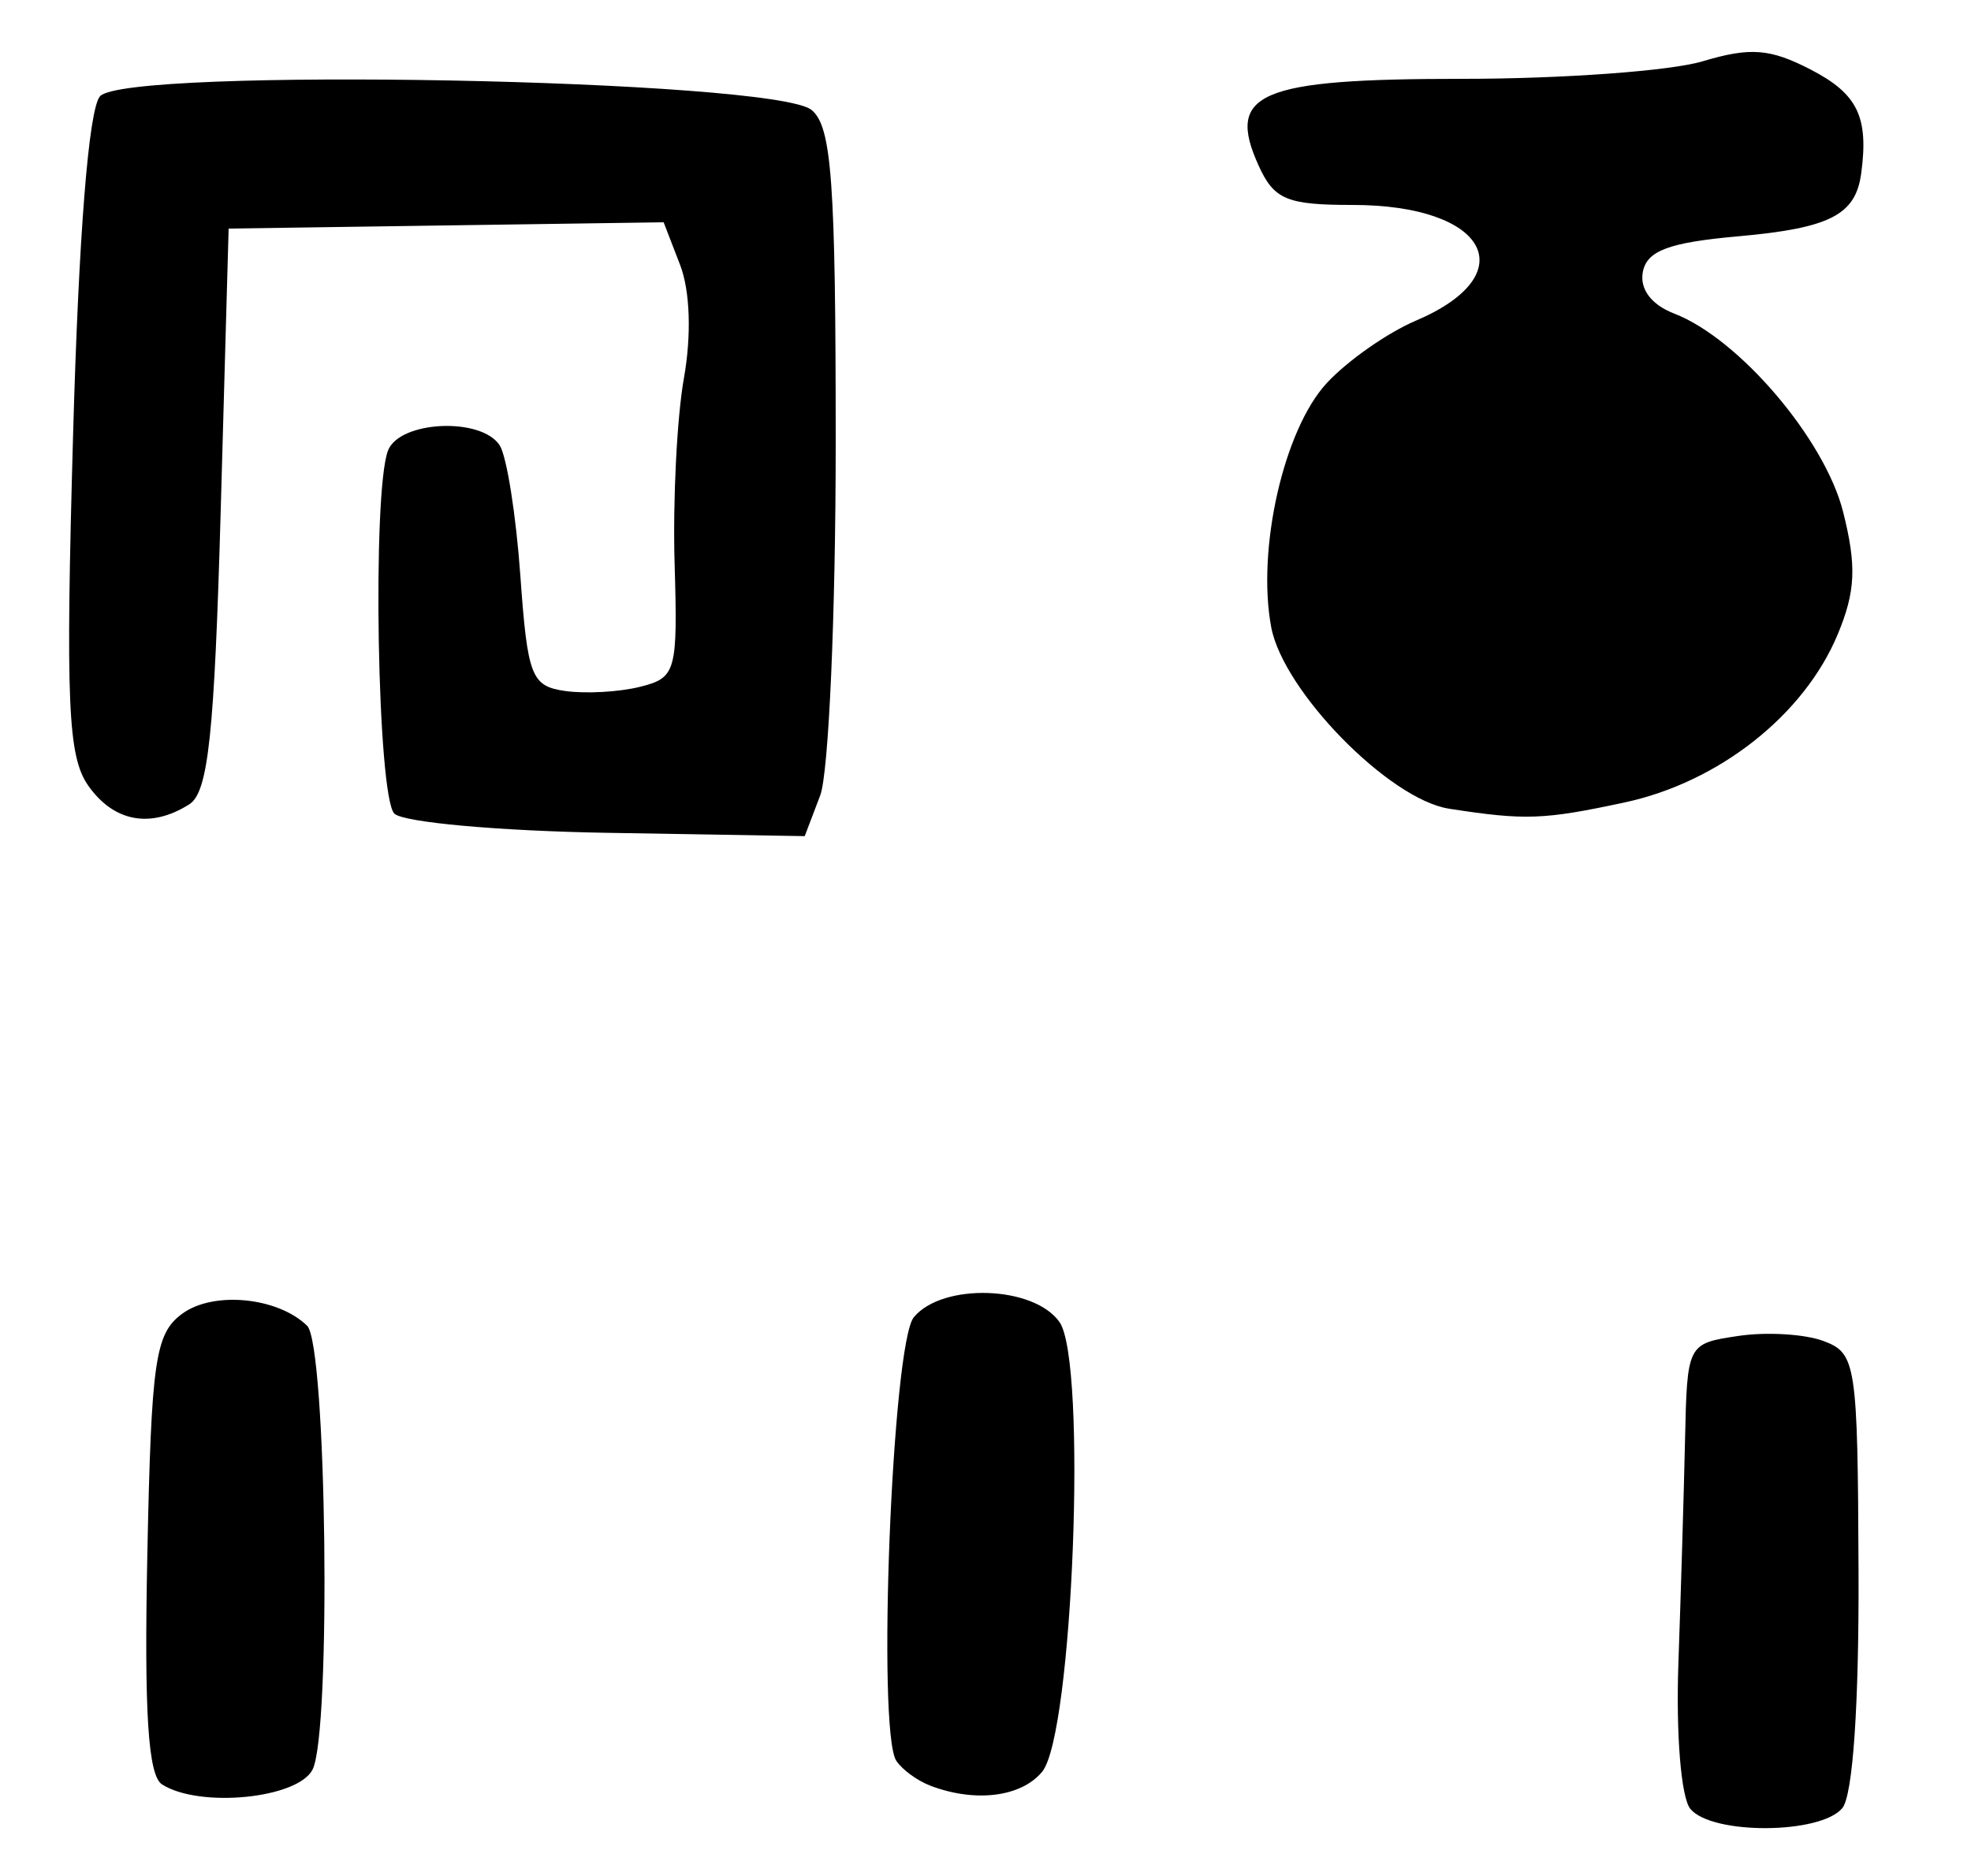 <?xml version="1.0" encoding="UTF-8" standalone="no"?>
<!-- Created with Inkscape (http://www.inkscape.org/) -->

<svg
   version="1.1"
   id="svg12"
   width="166.667"
   height="158.667"
   viewBox="0 0 166.667 158.667"
   xmlns="http://www.w3.org/2000/svg"
   xmlns:svg="http://www.w3.org/2000/svg">
  <defs
     id="defs16" />
  <g
     id="g18">
    <path
       style="fill:#000000;stroke-width:1.333"
       d="m 142.937,152.992 c -0.786,-0.947 -1.225,-6.307 -1.012,-12.333 0.208,-5.862 0.46,-14.341 0.56,-18.841 0.181,-8.163 0.192,-8.183 4.515,-8.829 2.383,-0.356 5.627,-0.16 7.208,0.435 2.747,1.033 2.878,1.896 2.949,19.42 0.046,11.327 -0.478,19.005 -1.371,20.081 -1.845,2.223 -11.02,2.271 -12.849,0.068 z M 13.706,150.925 c -1.184,-0.752 -1.524,-6.06 -1.247,-19.484 0.339,-16.45 0.66,-18.654 2.961,-20.338 2.63,-1.926 8.075,-1.395 10.551,1.028 1.652,1.617 2.053,34.408 0.458,37.535 -1.251,2.453 -9.55,3.274 -12.723,1.258 z m 64.961,0.103 c -1.1,-0.419 -2.395,-1.368 -2.878,-2.11 -1.65,-2.533 -0.352,-35.299 1.485,-37.513 2.428,-2.926 10.157,-2.668 12.317,0.411 2.355,3.356 1.137,34.896 -1.469,38.037 -1.776,2.14 -5.656,2.622 -9.456,1.175 z M 33.346,68.812 C 31.906,67.373 31.457,41.634 32.809,38.109 c 0.97,-2.529 7.885,-2.853 9.445,-0.442 0.593,0.917 1.379,5.867 1.745,11 0.611,8.556 0.928,9.37 3.802,9.777 1.725,0.244 4.574,0.083 6.331,-0.358 3.038,-0.763 3.181,-1.276 2.912,-10.444 -0.156,-5.303 0.197,-12.342 0.785,-15.642 0.652,-3.659 0.526,-7.404 -0.322,-9.6 L 56.117,18.8 37.725,19.066 19.333,19.333 18.667,43.052 C 18.129,62.167 17.612,67.014 16,68.031 12.725,70.097 9.613,69.516 7.455,66.436 5.738,63.984 5.542,59.431 6.18,36.77 6.655,19.872 7.491,9.319 8.446,8.154 10.502,5.643 65.487,6.694 68.631,9.304 c 1.7,1.411 2.036,6.046 2.036,28.106 0,14.529 -0.59,27.967 -1.31,29.862 L 68.047,70.718 51.369,70.438 C 42.197,70.284 34.086,69.553 33.346,68.812 Z m 89.184,-0.415 c -5.057,-0.782 -14.02,-9.931 -15.036,-15.348 -1.237,-6.594 1.057,-16.7 4.683,-20.634 1.736,-1.884 5.133,-4.267 7.549,-5.295 9.226,-3.929 6.029,-9.786 -5.341,-9.786 -5.555,0 -6.647,-0.453 -7.941,-3.294 -2.817,-6.183 -0.036,-7.373 17.233,-7.373 8.442,0 17.571,-0.666 20.287,-1.48 4.04,-1.211 5.705,-1.083 9.155,0.701 3.959,2.047 4.907,3.999 4.263,8.779 -0.474,3.518 -2.647,4.628 -10.422,5.322 -5.842,0.521 -7.701,1.217 -8.042,3.008 -0.277,1.454 0.72,2.779 2.654,3.525 5.481,2.115 12.735,10.633 14.28,16.768 1.154,4.582 1.057,6.741 -0.467,10.388 -2.844,6.806 -10.049,12.483 -18.01,14.191 -6.856,1.47 -8.404,1.526 -14.843,0.53 z"
       id="path1828" />
  </g>
</svg>
